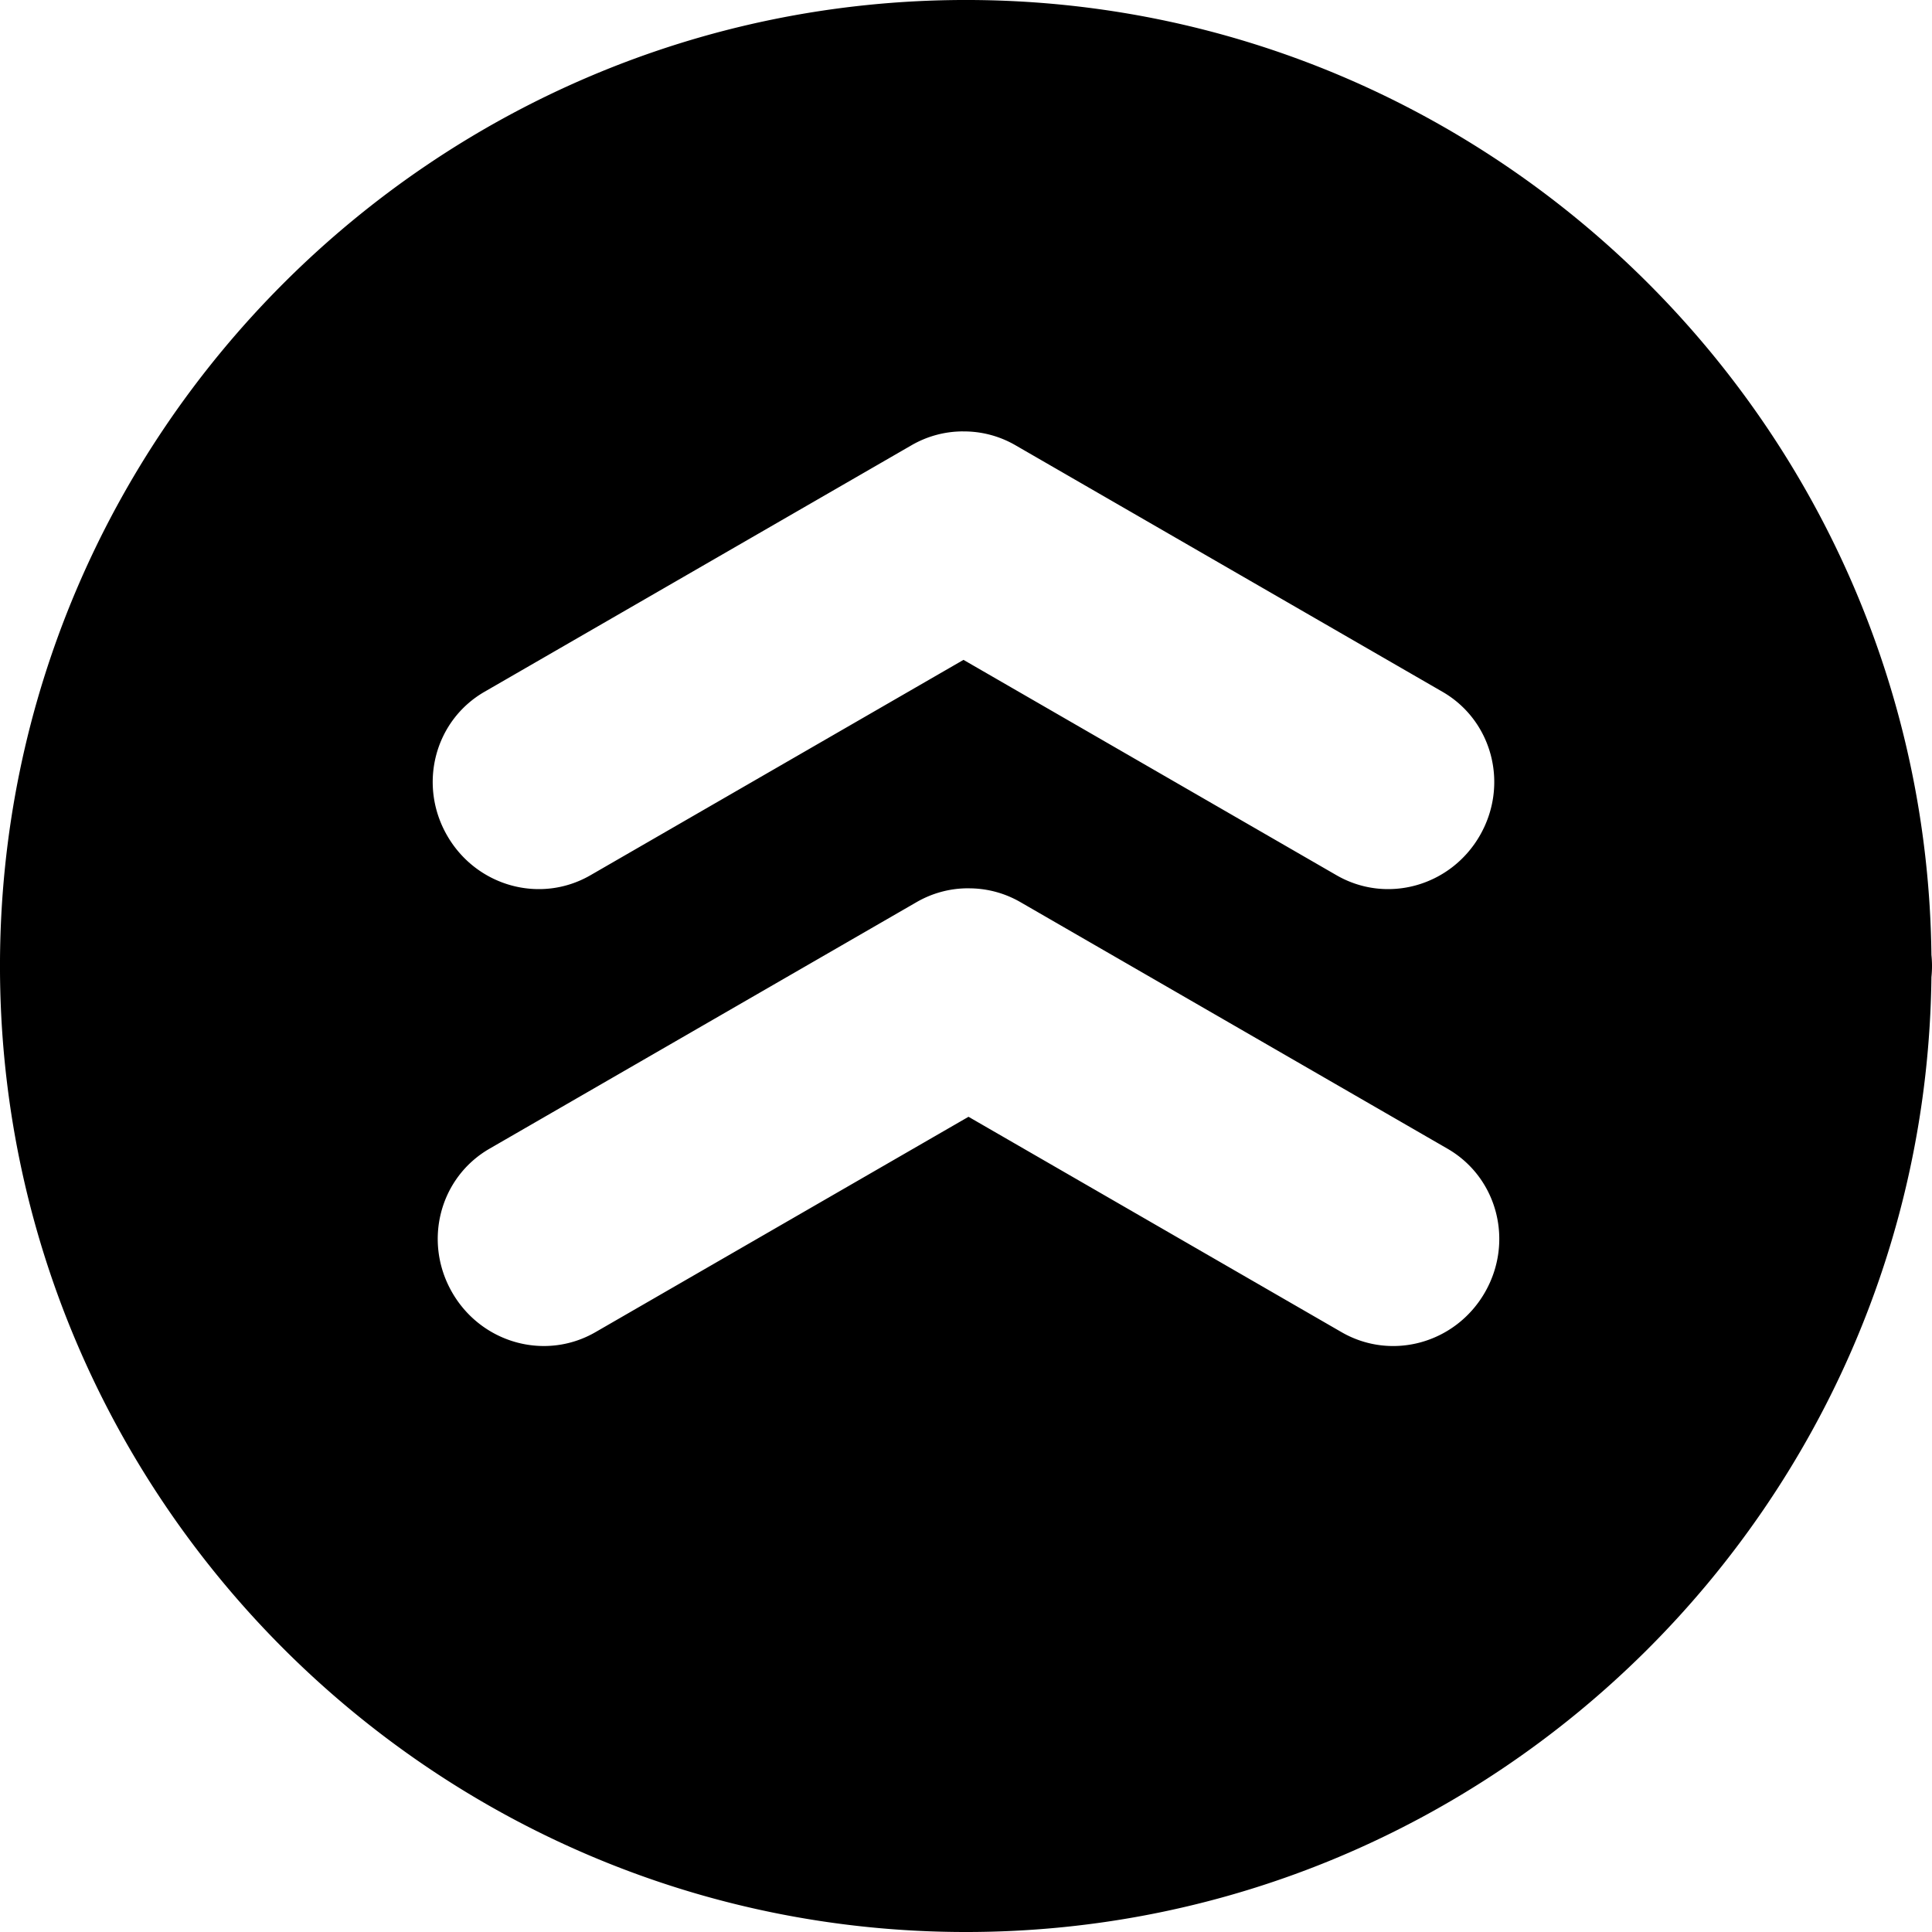 <?xml version="1.0" encoding="UTF-8" standalone="no"?>
<svg
   xmlns:dc="http://purl.org/dc/elements/1.1/"
   xmlns:cc="http://creativecommons.org/ns#"
   xmlns:rdf="http://www.w3.org/1999/02/22-rdf-syntax-ns#"
   xmlns:svg="http://www.w3.org/2000/svg"
   xmlns="http://www.w3.org/2000/svg"
   xmlns:sodipodi="http://sodipodi.sourceforge.net/DTD/sodipodi-0.dtd"
   xmlns:inkscape="http://www.inkscape.org/namespaces/inkscape"
   sodipodi:docname="ranked-fill.svg"
   inkscape:version="1.0 (4035a4fb49, 2020-05-01)"
   id="svg1159"
   version="1.1"
   viewBox="0 0 132.292 132.292"
   height="500"
   width="500">
  <defs
     id="defs1153" />
  <sodipodi:namedview
     inkscape:window-maximized="1"
     inkscape:window-y="-8"
     inkscape:window-x="-8"
     inkscape:window-height="697"
     inkscape:window-width="1280"
     units="px"
     showgrid="false"
     inkscape:document-rotation="0"
     inkscape:current-layer="layer1"
     inkscape:document-units="mm"
     inkscape:cy="92.729355"
     inkscape:cx="833.98321"
     inkscape:zoom="0.35"
     inkscape:pageshadow="2"
     inkscape:pageopacity="0.0"
     borderopacity="1.0"
     bordercolor="#666666"
     pagecolor="#ffffff"
     id="base" />
  <g
     id="layer1"
     inkscape:groupmode="layer"
     inkscape:label="Layer 1">
    <path
       id="path1035"
       style="color:#000000;font-style:normal;font-variant:normal;font-weight:normal;font-stretch:normal;font-size:medium;line-height:normal;font-family:sans-serif;font-variant-ligatures:normal;font-variant-position:normal;font-variant-caps:normal;font-variant-numeric:normal;font-variant-alternates:normal;font-variant-east-asian:normal;font-feature-settings:normal;font-variation-settings:normal;text-indent:0;text-align:start;text-decoration:none;text-decoration-line:none;text-decoration-style:solid;text-decoration-color:#000000;letter-spacing:normal;word-spacing:normal;text-transform:none;writing-mode:lr-tb;direction:ltr;text-orientation:mixed;dominant-baseline:auto;baseline-shift:baseline;text-anchor:start;white-space:normal;shape-padding:0;shape-margin:0;inline-size:0;clip-rule:nonzero;display:inline;overflow:visible;visibility:visible;opacity:1;isolation:auto;mix-blend-mode:normal;color-interpolation:sRGB;color-interpolation-filters:linearRGB;solid-color:#000000;solid-opacity:1;vector-effect:none;fill:#000000;fill-opacity:1;fill-rule:nonzero;stroke:none;stroke-width:15;stroke-linecap:round;stroke-linejoin:round;stroke-miterlimit:4;stroke-dasharray:none;stroke-dashoffset:0;stroke-opacity:1;color-rendering:auto;image-rendering:auto;shape-rendering:auto;text-rendering:auto;enable-background:accumulate;stop-color:#000000;stop-opacity:1"
       d="m 66.146,-7.64e-4 c -36.443,0 -66.147,29.704 -66.147,66.147 0,36.442 29.704,66.146 66.147,66.146 36.187,0 65.694,-29.297 66.107,-65.389 a 7.5,7.5 0 0 0 0.04,-0.758 7.5,7.5 0 0 0 -0.04,-0.754 C 131.842,29.299 102.334,-7.64e-4 66.146,-7.64e-4 Z m -0.344,29.541 c 0.058,-0.002 0.115,2.64e-4 0.172,5.29e-4 1.211,-0.005 2.436,0.299 3.56,0.948 l 29.237,16.88 c 3.425,1.977 4.565,6.371 2.556,9.851 -2.009,3.48 -6.384,4.689 -9.809,2.712 L 65.974,45.184 40.43,59.932 c -3.425,1.977 -7.8,0.768 -9.809,-2.712 -2.009,-3.48 -0.869,-7.874 2.556,-9.851 l 29.237,-16.88 c 1.07,-0.618 2.234,-0.925 3.388,-0.948 z m 0.344,31.287 c 0.058,-0.002 0.115,2.64e-4 0.172,5.29e-4 1.211,-0.005 2.436,0.299 3.56,0.948 l 29.237,16.88 c 3.425,1.977 4.565,6.371 2.556,9.851 -2.009,3.48 -6.384,4.689 -9.809,2.712 L 66.318,76.471 40.774,91.218 c -3.425,1.977 -7.8,0.768 -9.809,-2.712 -2.009,-3.48 -0.869,-7.874 2.556,-9.851 L 62.758,61.775 c 1.07,-0.618 2.234,-0.925 3.388,-0.948 z" />
  </g>
</svg>
